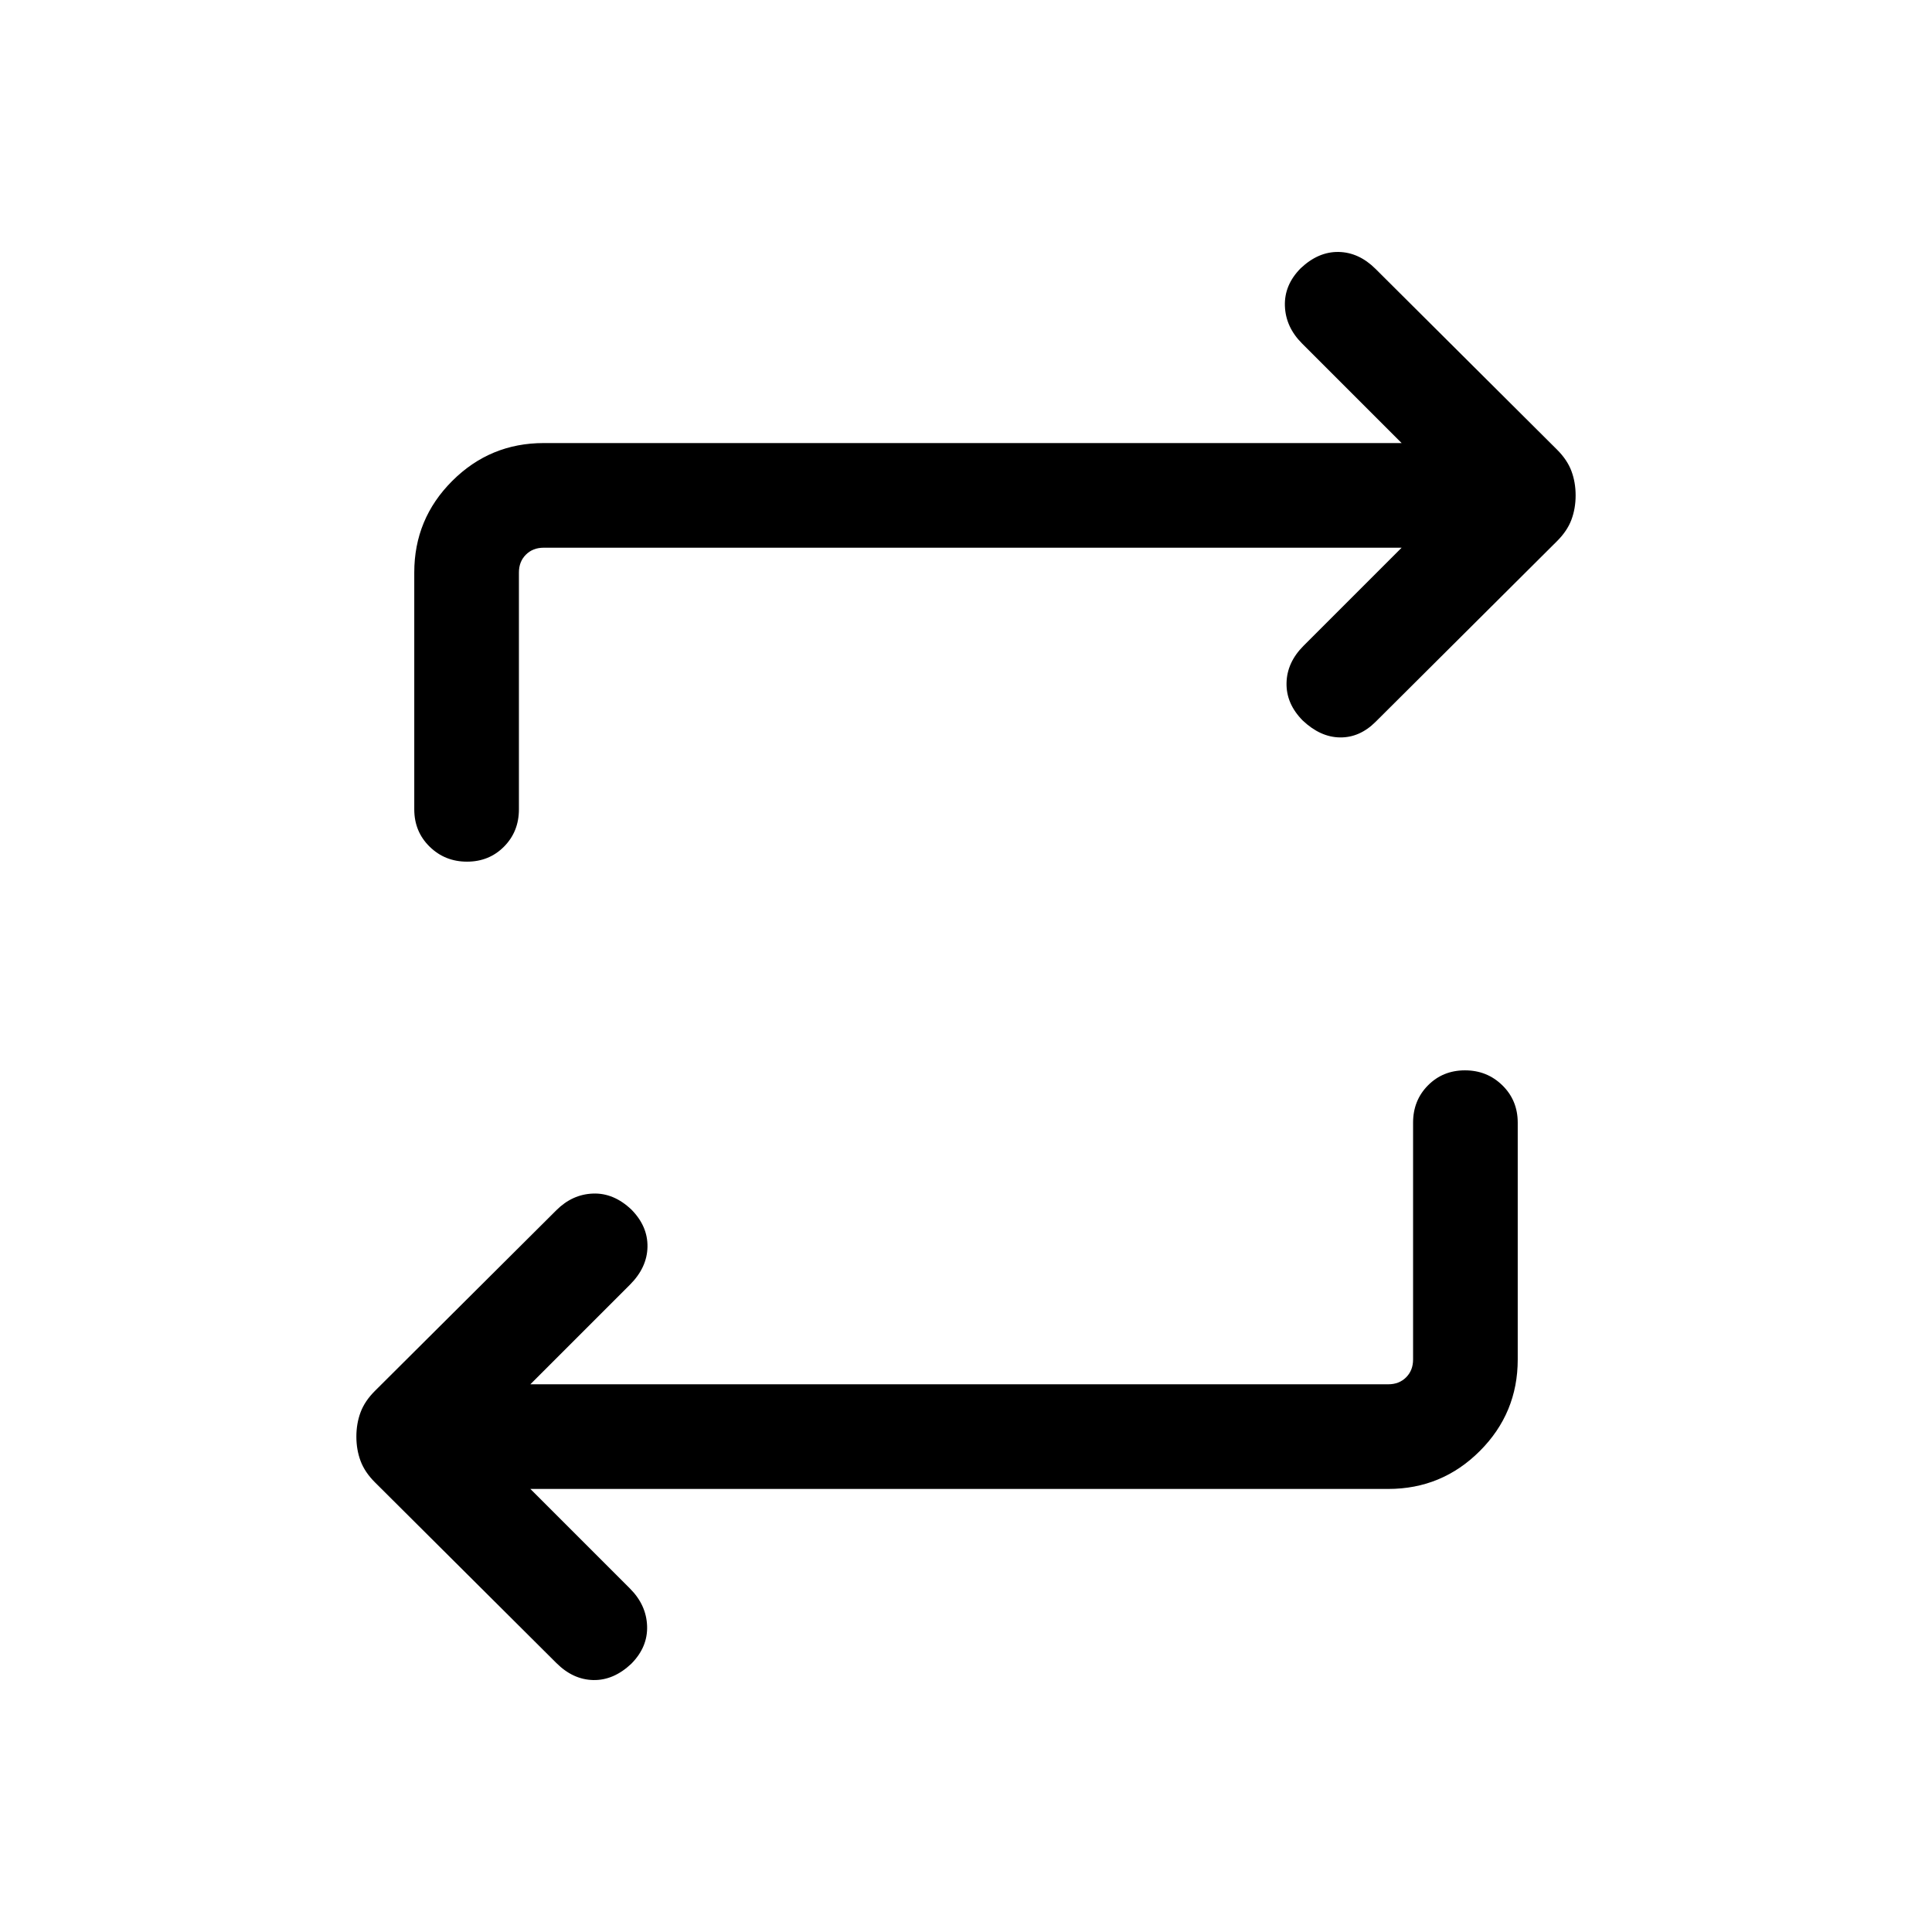 <svg xmlns="http://www.w3.org/2000/svg" height="20" viewBox="0 -960 960 960" width="20"><path d="m263.537-220.155 49.476 49.476q8.141 8.14 8.525 18.602.385 10.461-7.829 18.768-8.786 8.308-18.862 8.116-10.077-.193-18.337-8.409l-90.161-89.79q-5.092-5.07-7.181-10.665-2.09-5.594-2.09-12.097 0-6.504 2.09-12.098 2.089-5.594 7.181-10.664l90.161-89.79q7.875-7.832 18.144-8.217 10.269-.384 19.055 7.923 8.214 8.307 8.022 18.576-.193 10.269-8.718 18.794l-49.476 49.476h426.309q5.385 0 8.847-3.461 3.461-3.462 3.461-8.847v-117.692q0-11.069 7.405-18.534 7.405-7.466 18.384-7.466t18.595 7.466q7.615 7.465 7.615 18.534v117.692q0 26.623-18.842 45.465-18.842 18.842-45.465 18.842H263.537Zm432.926-467.691H270.154q-5.385 0-8.847 3.461-3.461 3.462-3.461 8.847v117.692q0 11.069-7.405 18.534-7.405 7.466-18.384 7.466t-18.595-7.466q-7.615-7.465-7.615-18.534v-117.692q0-26.623 18.842-45.465 18.842-18.842 45.465-18.842h426.309l-49.476-49.476q-8.141-8.14-8.525-18.602-.385-10.461 7.829-18.768 8.786-8.308 18.862-8.116 10.077.193 18.337 8.409l90.161 89.79q5.092 5.07 7.181 10.665 2.09 5.594 2.09 12.097 0 6.504-2.09 12.098-2.089 5.594-7.181 10.664l-90.161 89.79q-7.875 7.832-17.644 7.717-9.769-.116-18.555-8.423-8.214-8.307-8.022-18.576.193-10.269 8.457-18.533l48.737-48.737Z"/></svg>
